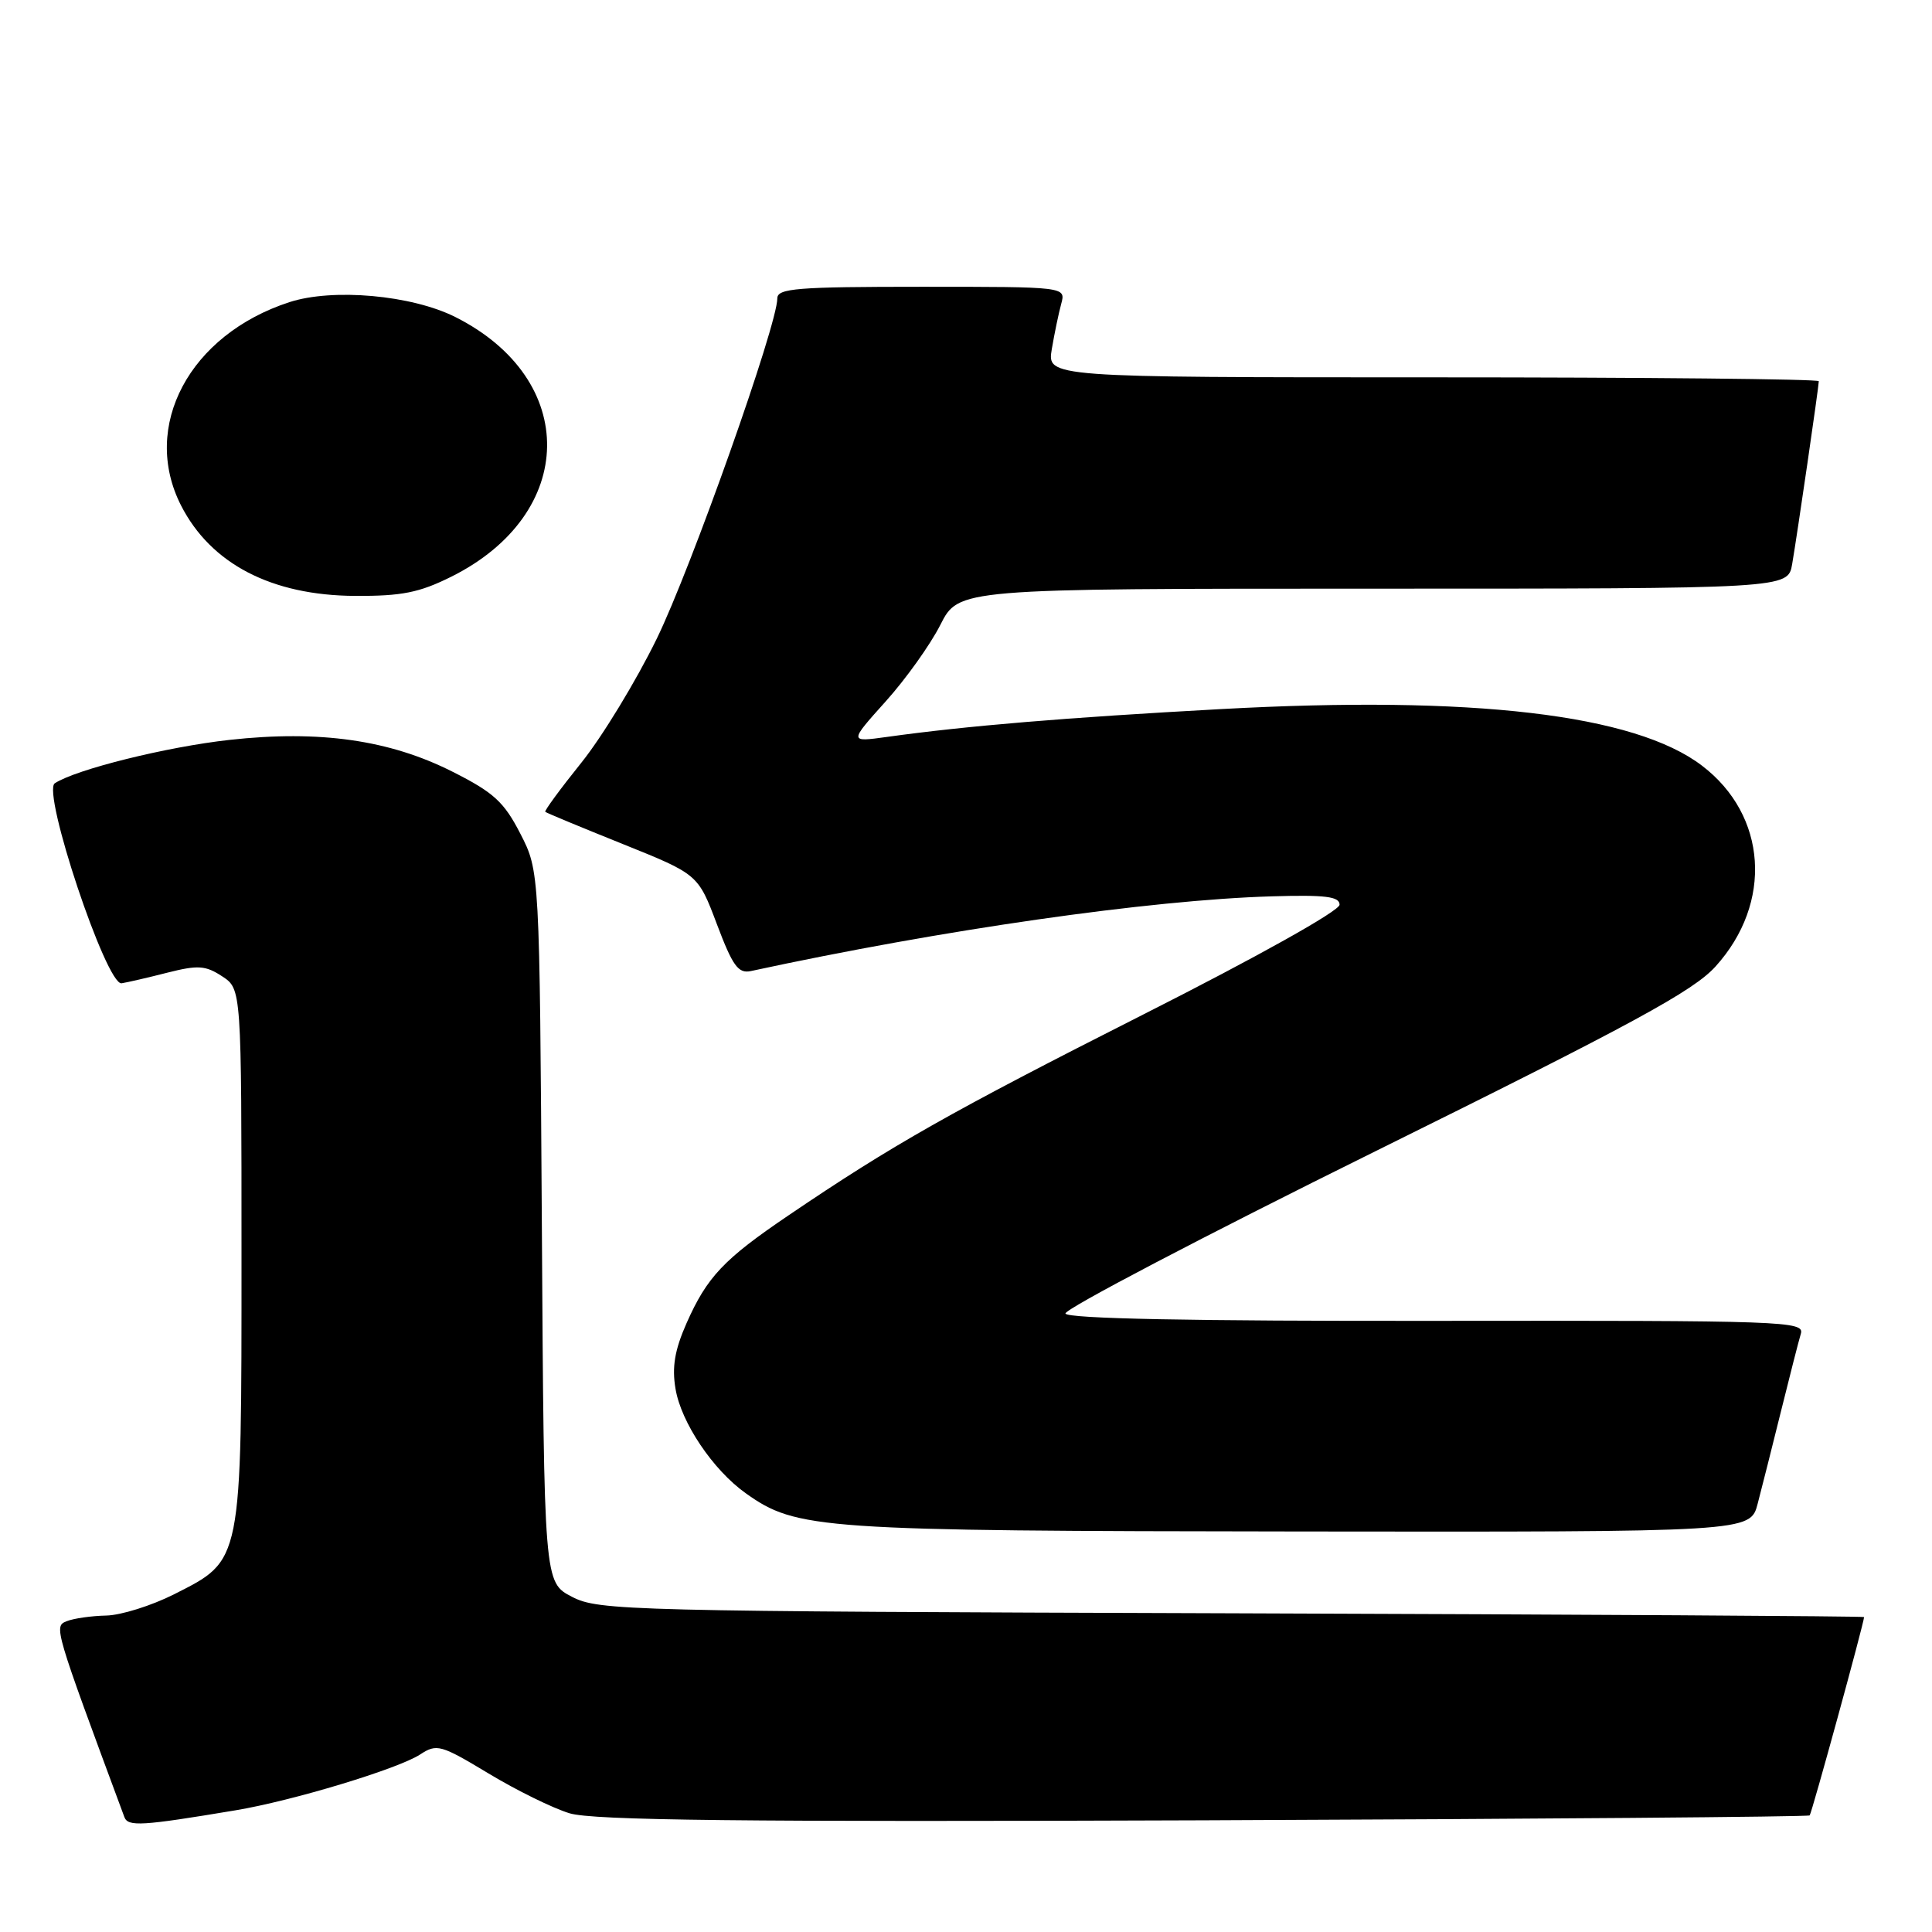 <?xml version="1.0" encoding="UTF-8" standalone="no"?>
<!DOCTYPE svg PUBLIC "-//W3C//DTD SVG 1.1//EN" "http://www.w3.org/Graphics/SVG/1.1/DTD/svg11.dtd" >
<svg xmlns="http://www.w3.org/2000/svg" xmlns:xlink="http://www.w3.org/1999/xlink" version="1.1" viewBox="0 0 256 256">
 <g >
 <path fill="currentColor"
d=" M 31.18 239.88 C 38.73 238.63 52.77 234.38 55.68 232.47 C 57.88 231.03 58.40 231.18 64.73 234.99 C 68.42 237.22 73.26 239.60 75.47 240.27 C 78.55 241.21 98.35 241.43 159.47 241.20 C 203.45 241.03 239.60 240.74 239.79 240.55 C 240.07 240.26 246.98 215.06 247.00 214.27 C 247.00 214.15 209.31 213.92 163.25 213.77 C 83.01 213.51 79.34 213.42 75.80 211.59 C 72.09 209.67 72.09 209.67 71.80 162.56 C 71.50 115.44 71.50 115.44 68.95 110.47 C 66.78 106.25 65.43 105.01 59.95 102.25 C 51.61 98.04 42.35 96.72 30.41 98.04 C 22.09 98.96 10.09 101.94 7.26 103.79 C 5.52 104.93 14.10 130.60 16.11 130.29 C 16.88 130.17 19.61 129.54 22.19 128.88 C 26.23 127.86 27.23 127.92 29.44 129.37 C 32.00 131.05 32.00 131.05 32.00 166.27 C 32.00 207.34 32.13 206.66 23.07 211.25 C 20.08 212.76 16.03 214.03 14.07 214.07 C 12.11 214.11 9.75 214.45 8.83 214.82 C 7.12 215.51 7.15 215.61 16.48 240.77 C 16.96 242.06 18.73 241.96 31.18 239.88 Z  M 232.90 199.25 C 233.44 197.19 234.83 191.68 235.99 187.00 C 237.15 182.32 238.33 177.70 238.62 176.73 C 239.12 175.06 236.56 174.97 190.34 175.02 C 157.94 175.06 141.41 174.73 141.18 174.05 C 141.00 173.49 159.50 163.80 182.30 152.52 C 216.37 135.67 224.39 131.31 227.32 128.06 C 234.94 119.64 234.16 108.03 225.53 101.46 C 216.61 94.65 195.16 92.13 161.74 93.96 C 141.25 95.08 128.02 96.18 117.50 97.65 C 112.51 98.34 112.51 98.34 117.34 92.96 C 120.00 90.01 123.27 85.43 124.60 82.80 C 127.03 78.00 127.03 78.00 181.97 78.00 C 236.91 78.00 236.91 78.00 237.47 74.75 C 238.15 70.79 241.00 51.21 241.00 50.51 C 241.00 50.23 217.99 50.00 189.87 50.00 C 138.74 50.00 138.74 50.00 139.37 46.25 C 139.72 44.19 140.28 41.49 140.62 40.25 C 141.23 38.00 141.23 38.00 122.12 38.00 C 105.61 38.00 103.00 38.21 103.00 39.53 C 103.00 43.06 91.59 75.28 87.02 84.64 C 84.30 90.21 79.81 97.60 77.04 101.05 C 74.26 104.51 72.11 107.44 72.25 107.57 C 72.39 107.71 77.00 109.62 82.50 111.83 C 92.50 115.85 92.50 115.85 95.00 122.48 C 97.09 128.02 97.83 129.03 99.50 128.67 C 124.80 123.20 152.32 119.25 168.50 118.77 C 175.62 118.56 177.50 118.79 177.50 119.88 C 177.50 120.69 166.61 126.78 151.50 134.42 C 125.85 147.40 118.25 151.71 104.50 161.03 C 95.89 166.86 93.69 169.19 90.97 175.33 C 89.40 178.89 89.02 181.14 89.51 184.03 C 90.26 188.51 94.48 194.78 98.81 197.86 C 105.55 202.66 108.45 202.86 172.21 202.93 C 231.92 203.00 231.92 203.00 232.90 199.25 Z  M 59.81 76.41 C 76.49 68.09 76.77 50.28 60.34 42.01 C 54.56 39.10 44.10 38.16 38.34 40.04 C 25.10 44.35 18.64 56.49 23.99 66.98 C 27.94 74.72 35.99 78.90 47.05 78.96 C 53.23 78.99 55.56 78.53 59.81 76.41 Z "/>
</g>
</svg>